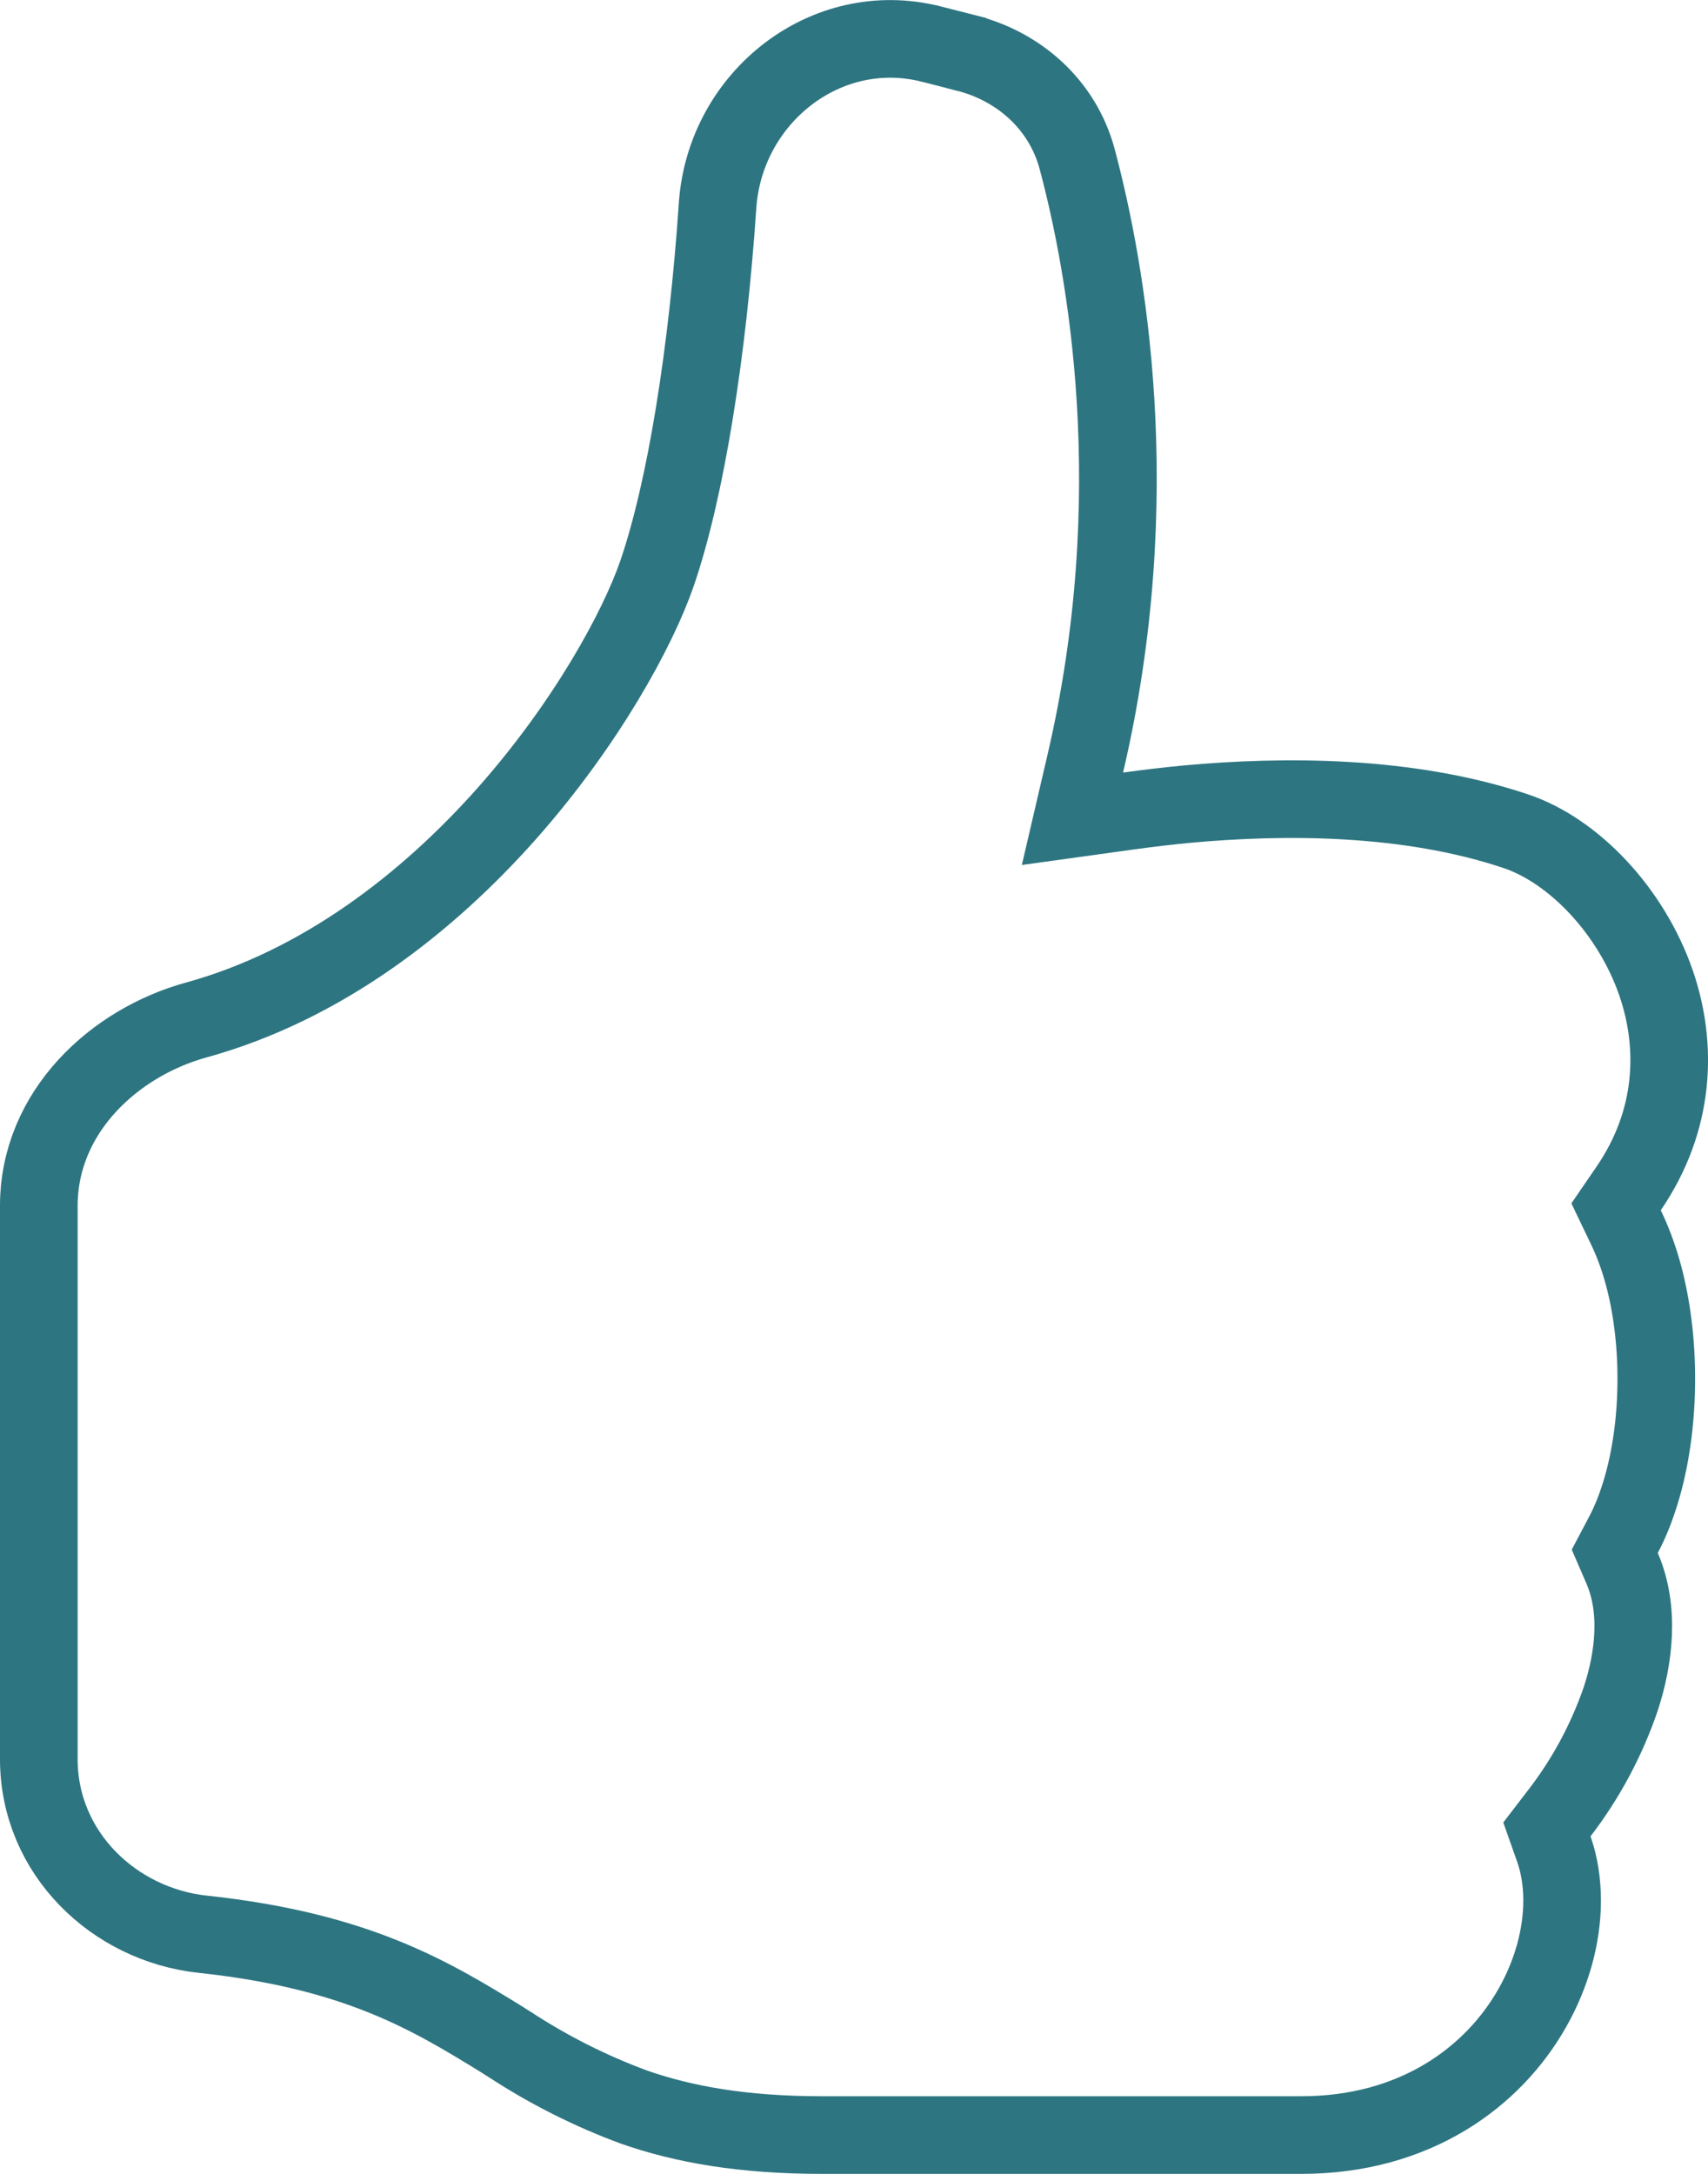 <svg width="22" height="28" viewBox="0 0 22 28" fill="none" xmlns="http://www.w3.org/2000/svg">
<path d="M14.535 10.446C14.788 10.411 15.041 10.381 15.294 10.357C16.527 10.244 18.131 10.238 19.527 10.707C20.268 10.957 21.009 11.728 21.332 12.664C21.612 13.481 21.574 14.435 20.979 15.306L20.816 15.544L20.941 15.805C21.029 15.987 21.099 16.178 21.154 16.371C21.276 16.801 21.334 17.283 21.334 17.759C21.334 18.234 21.276 18.716 21.154 19.146C21.092 19.363 21.014 19.575 20.911 19.769L20.799 19.981L20.894 20.201C21.122 20.728 21.05 21.355 20.874 21.888C20.693 22.414 20.428 22.908 20.09 23.348L19.925 23.563L20.015 23.818C20.088 24.026 20.121 24.254 20.121 24.481C20.121 24.93 19.99 25.416 19.739 25.859L19.739 25.859C19.234 26.754 18.226 27.5 16.762 27.5H10.586C9.568 27.5 8.806 27.363 8.169 27.141C7.605 26.933 7.066 26.661 6.562 26.331L6.562 26.331L6.555 26.327L6.47 26.273L6.47 26.273L6.466 26.27C5.548 25.706 4.601 25.126 2.608 24.913C1.473 24.79 0.5 23.872 0.5 22.657V15.532C0.5 14.317 1.479 13.426 2.527 13.138L2.527 13.138C4.149 12.691 5.506 11.63 6.53 10.476L6.53 10.476C7.556 9.317 8.217 8.098 8.462 7.388L8.462 7.388C8.835 6.302 9.115 4.533 9.243 2.646L9.244 2.629V2.629C9.349 1.25 10.64 0.228 11.988 0.566C11.988 0.566 11.989 0.566 11.989 0.566L12.448 0.683L12.449 0.684C13.114 0.852 13.683 1.338 13.874 2.047C14.249 3.453 14.786 6.383 13.979 9.837L13.814 10.546L14.535 10.446Z" stroke="#2D7581"/>
</svg>
